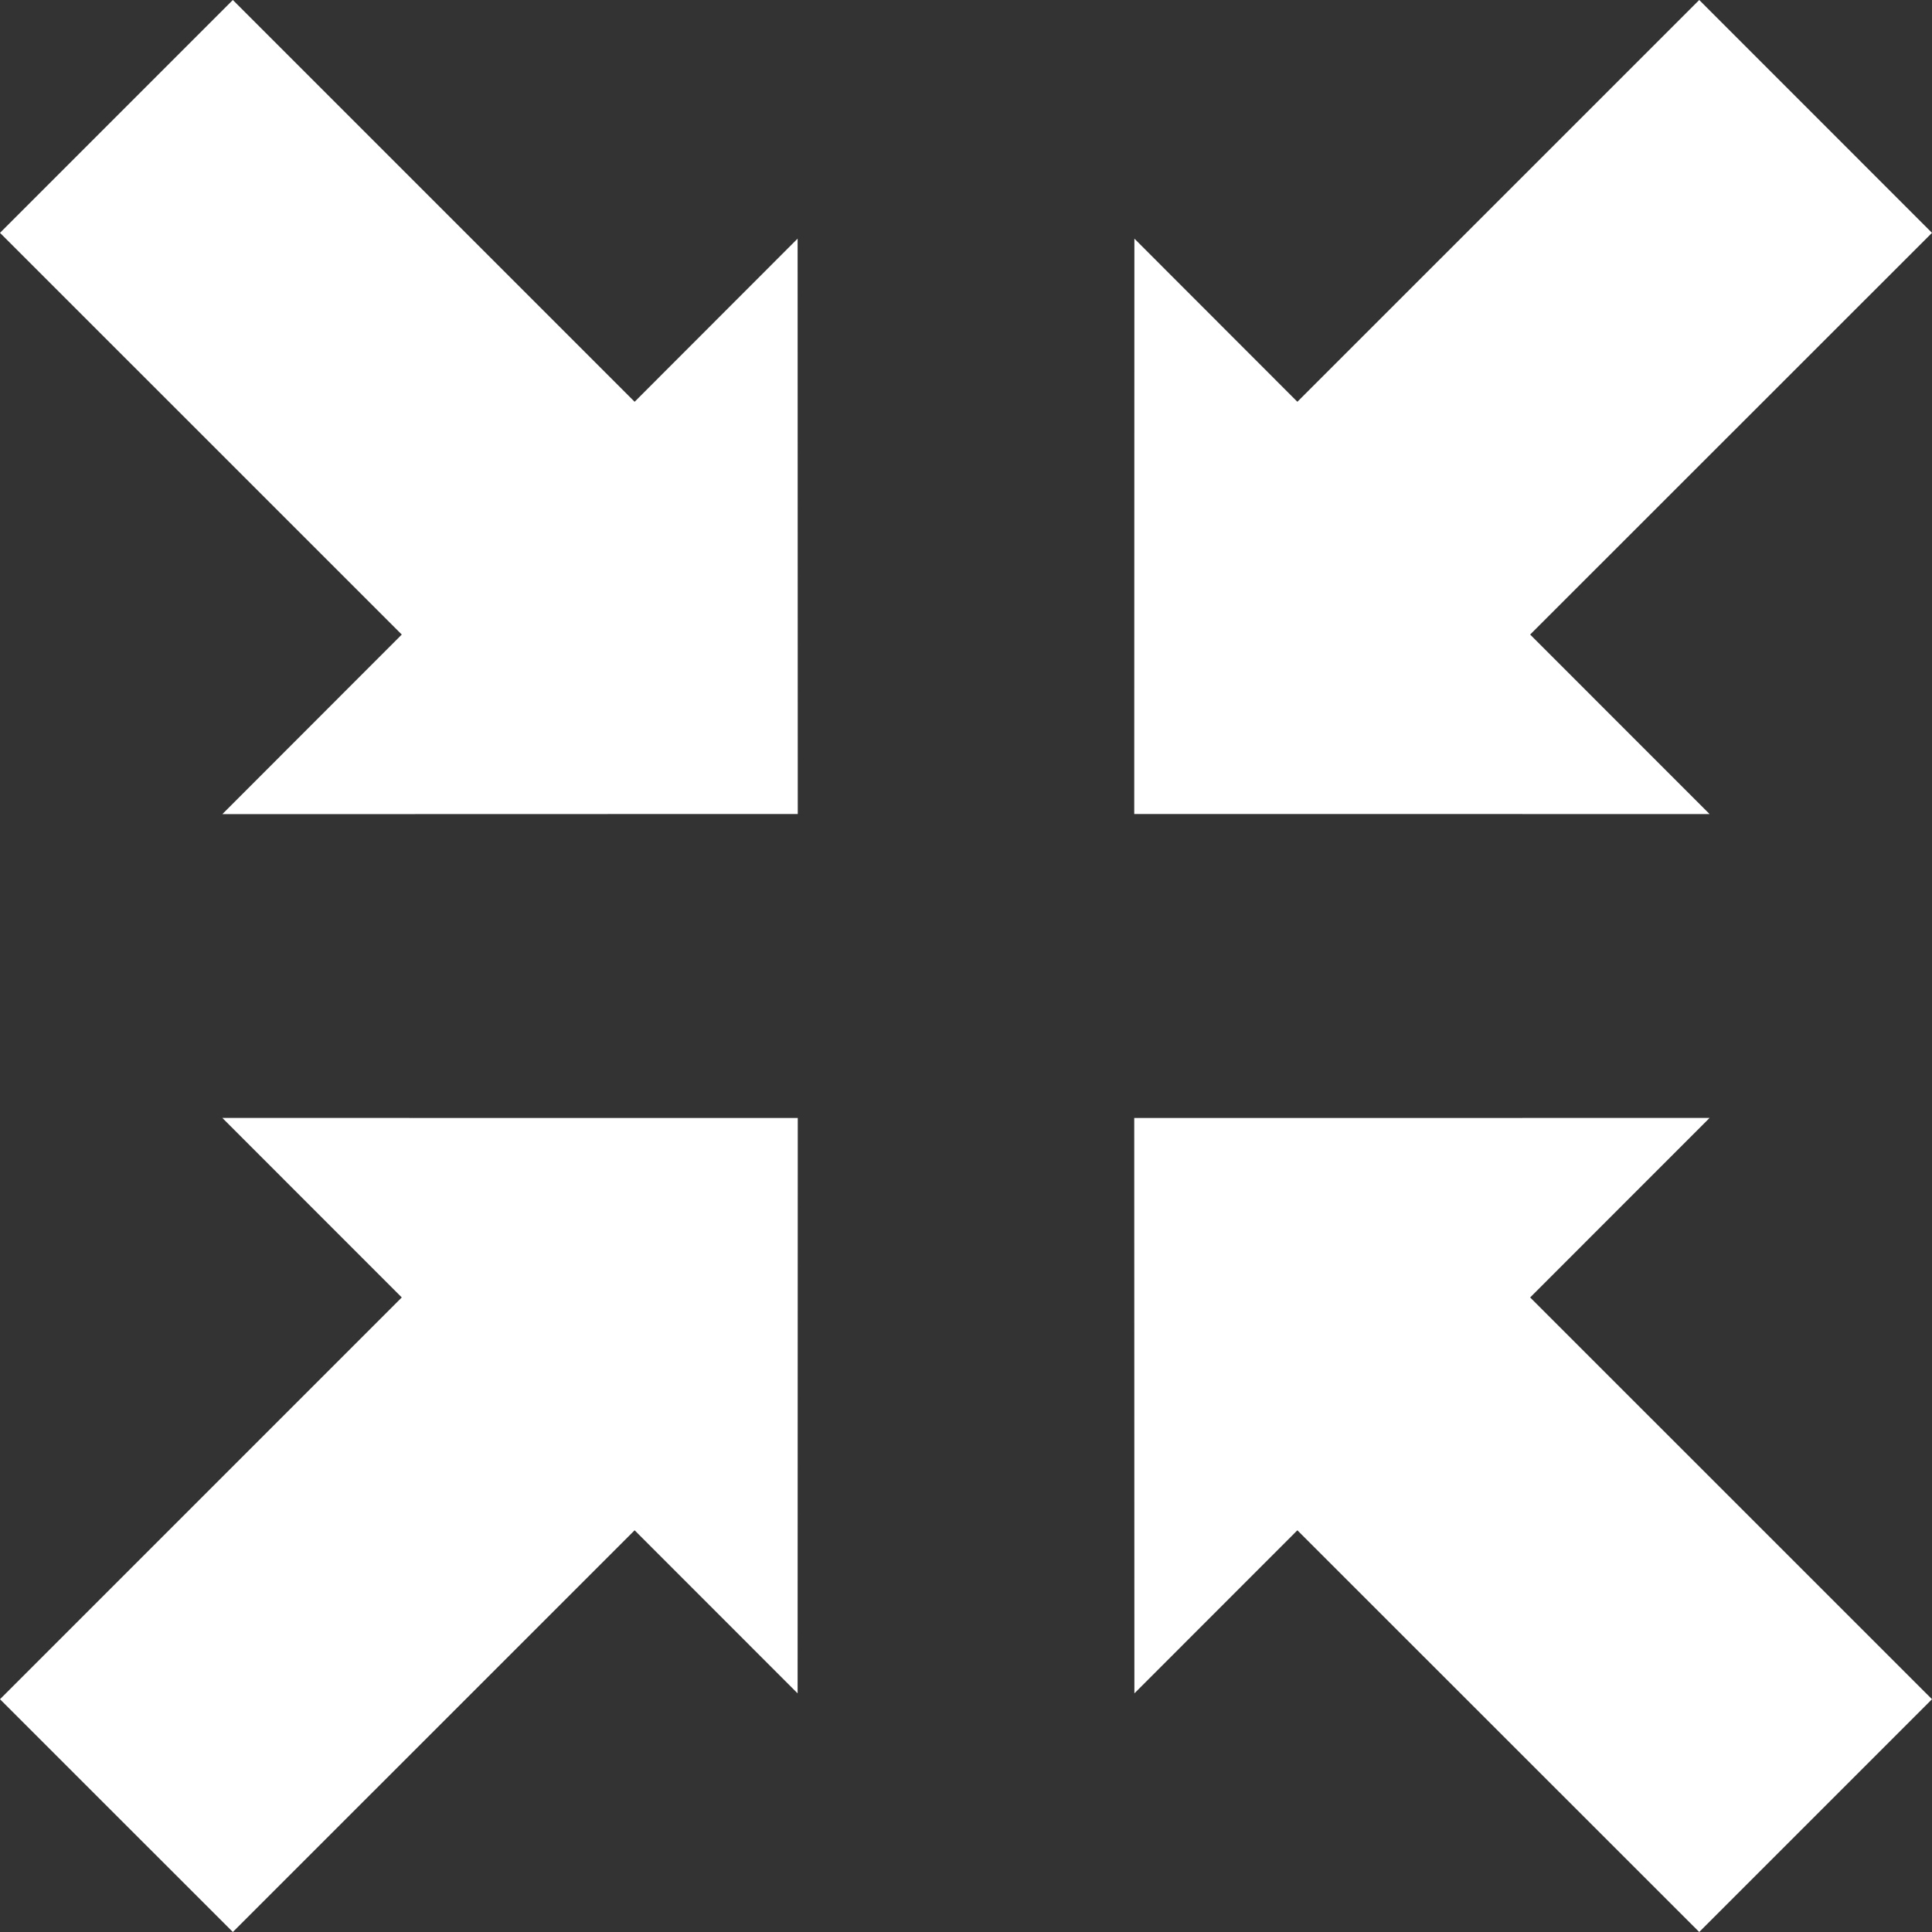 <svg width="25" height="25" viewBox="0 0 25 25" fill="none" xmlns="http://www.w3.org/2000/svg">
<rect x="0" y="0" width="25" height="25" fill="#333333" stroke="none"/>
<path fill-rule="evenodd" clip-rule="evenodd" d="M10.323 10.533L10.321 3.088L8.212 5.199L3.013 0L0 3.013L5.199 8.211L2.877 10.535L10.323 10.533ZM10.323 14.467L2.877 14.466L5.199 16.789L0 21.988L3.013 25L8.212 19.802L10.321 21.912L10.323 14.467ZM14.677 14.467L14.679 21.912L16.788 19.802L21.988 25L25 21.988L19.8 16.789L22.122 14.466L14.677 14.467ZM14.679 3.088L14.677 10.533L22.122 10.534L19.8 8.211L25 3.013L21.988 0L16.788 5.199L14.679 3.088Z" fill="white"/>
</svg>
